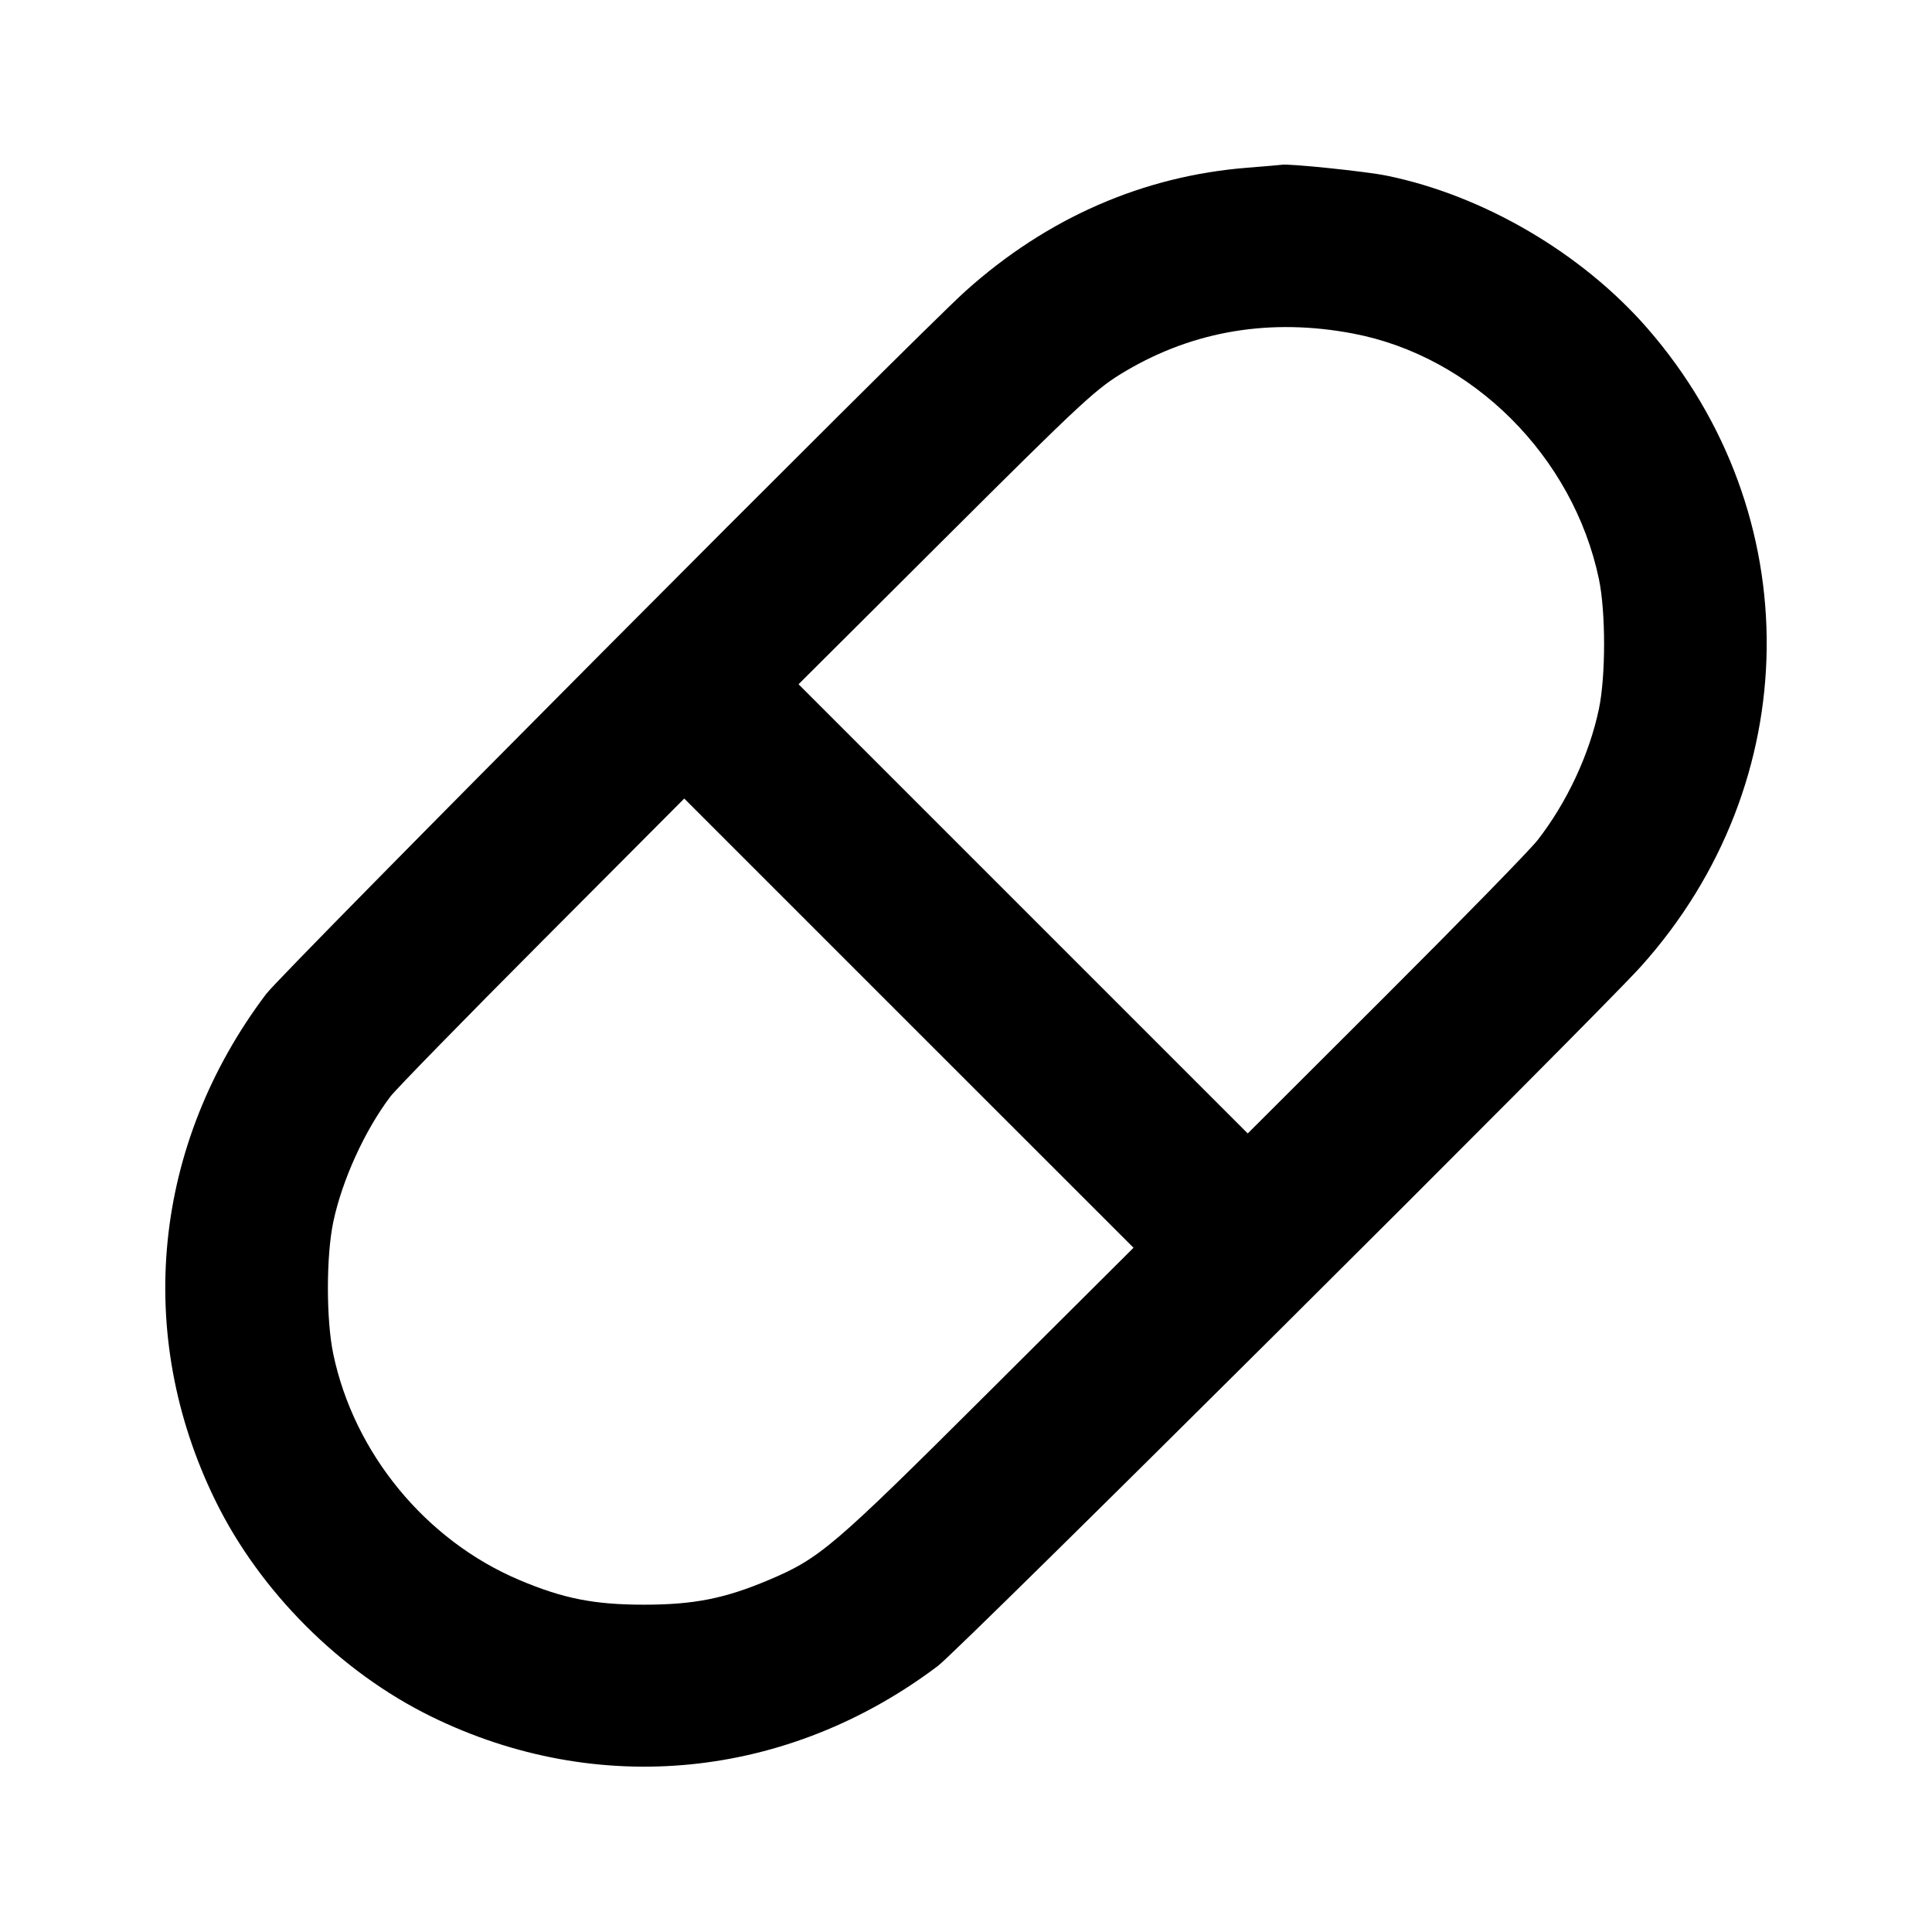 <svg xmlns="http://www.w3.org/2000/svg" width="24" height="24" viewBox="0 0 24 24" fill="none" stroke="currentColor" stroke-width="2" stroke-linecap="round" stroke-linejoin="round"><path d="M15.500 2.083 C 14.200 2.185,13.006 2.707,11.994 3.616 C 11.384 4.164,3.509 12.078,3.306 12.348 C 1.897 14.216,1.661 16.571,2.676 18.642 C 3.229 19.771,4.229 20.771,5.358 21.324 C 7.427 22.338,9.787 22.102,11.652 20.694 C 11.922 20.491,19.836 12.616,20.384 12.006 C 22.436 9.722,22.471 6.385,20.466 4.080 C 19.652 3.145,18.428 2.427,17.225 2.182 C 16.969 2.129,15.995 2.029,15.920 2.047 C 15.909 2.049,15.720 2.066,15.500 2.083 M16.806 4.143 C 18.294 4.424,19.542 5.670,19.862 7.192 C 19.948 7.599,19.948 8.401,19.862 8.808 C 19.744 9.371,19.463 9.972,19.100 10.437 C 19.004 10.560,18.155 11.429,17.213 12.370 L 15.500 14.080 12.710 11.290 L 9.920 8.500 11.690 6.736 C 13.486 4.946,13.617 4.826,13.991 4.605 C 14.837 4.107,15.789 3.950,16.806 4.143 M12.270 17.304 C 10.344 19.223,10.185 19.359,9.547 19.628 C 9.003 19.858,8.618 19.934,8.000 19.934 C 7.382 19.934,6.997 19.858,6.453 19.628 C 5.290 19.137,4.399 18.055,4.140 16.820 C 4.051 16.395,4.051 15.605,4.140 15.180 C 4.249 14.662,4.532 14.040,4.851 13.620 C 4.918 13.532,5.766 12.663,6.736 11.690 L 8.500 9.920 11.290 12.710 L 14.081 15.500 12.270 17.304 " stroke="none" fill-rule="evenodd" fill="black"></path></svg>
